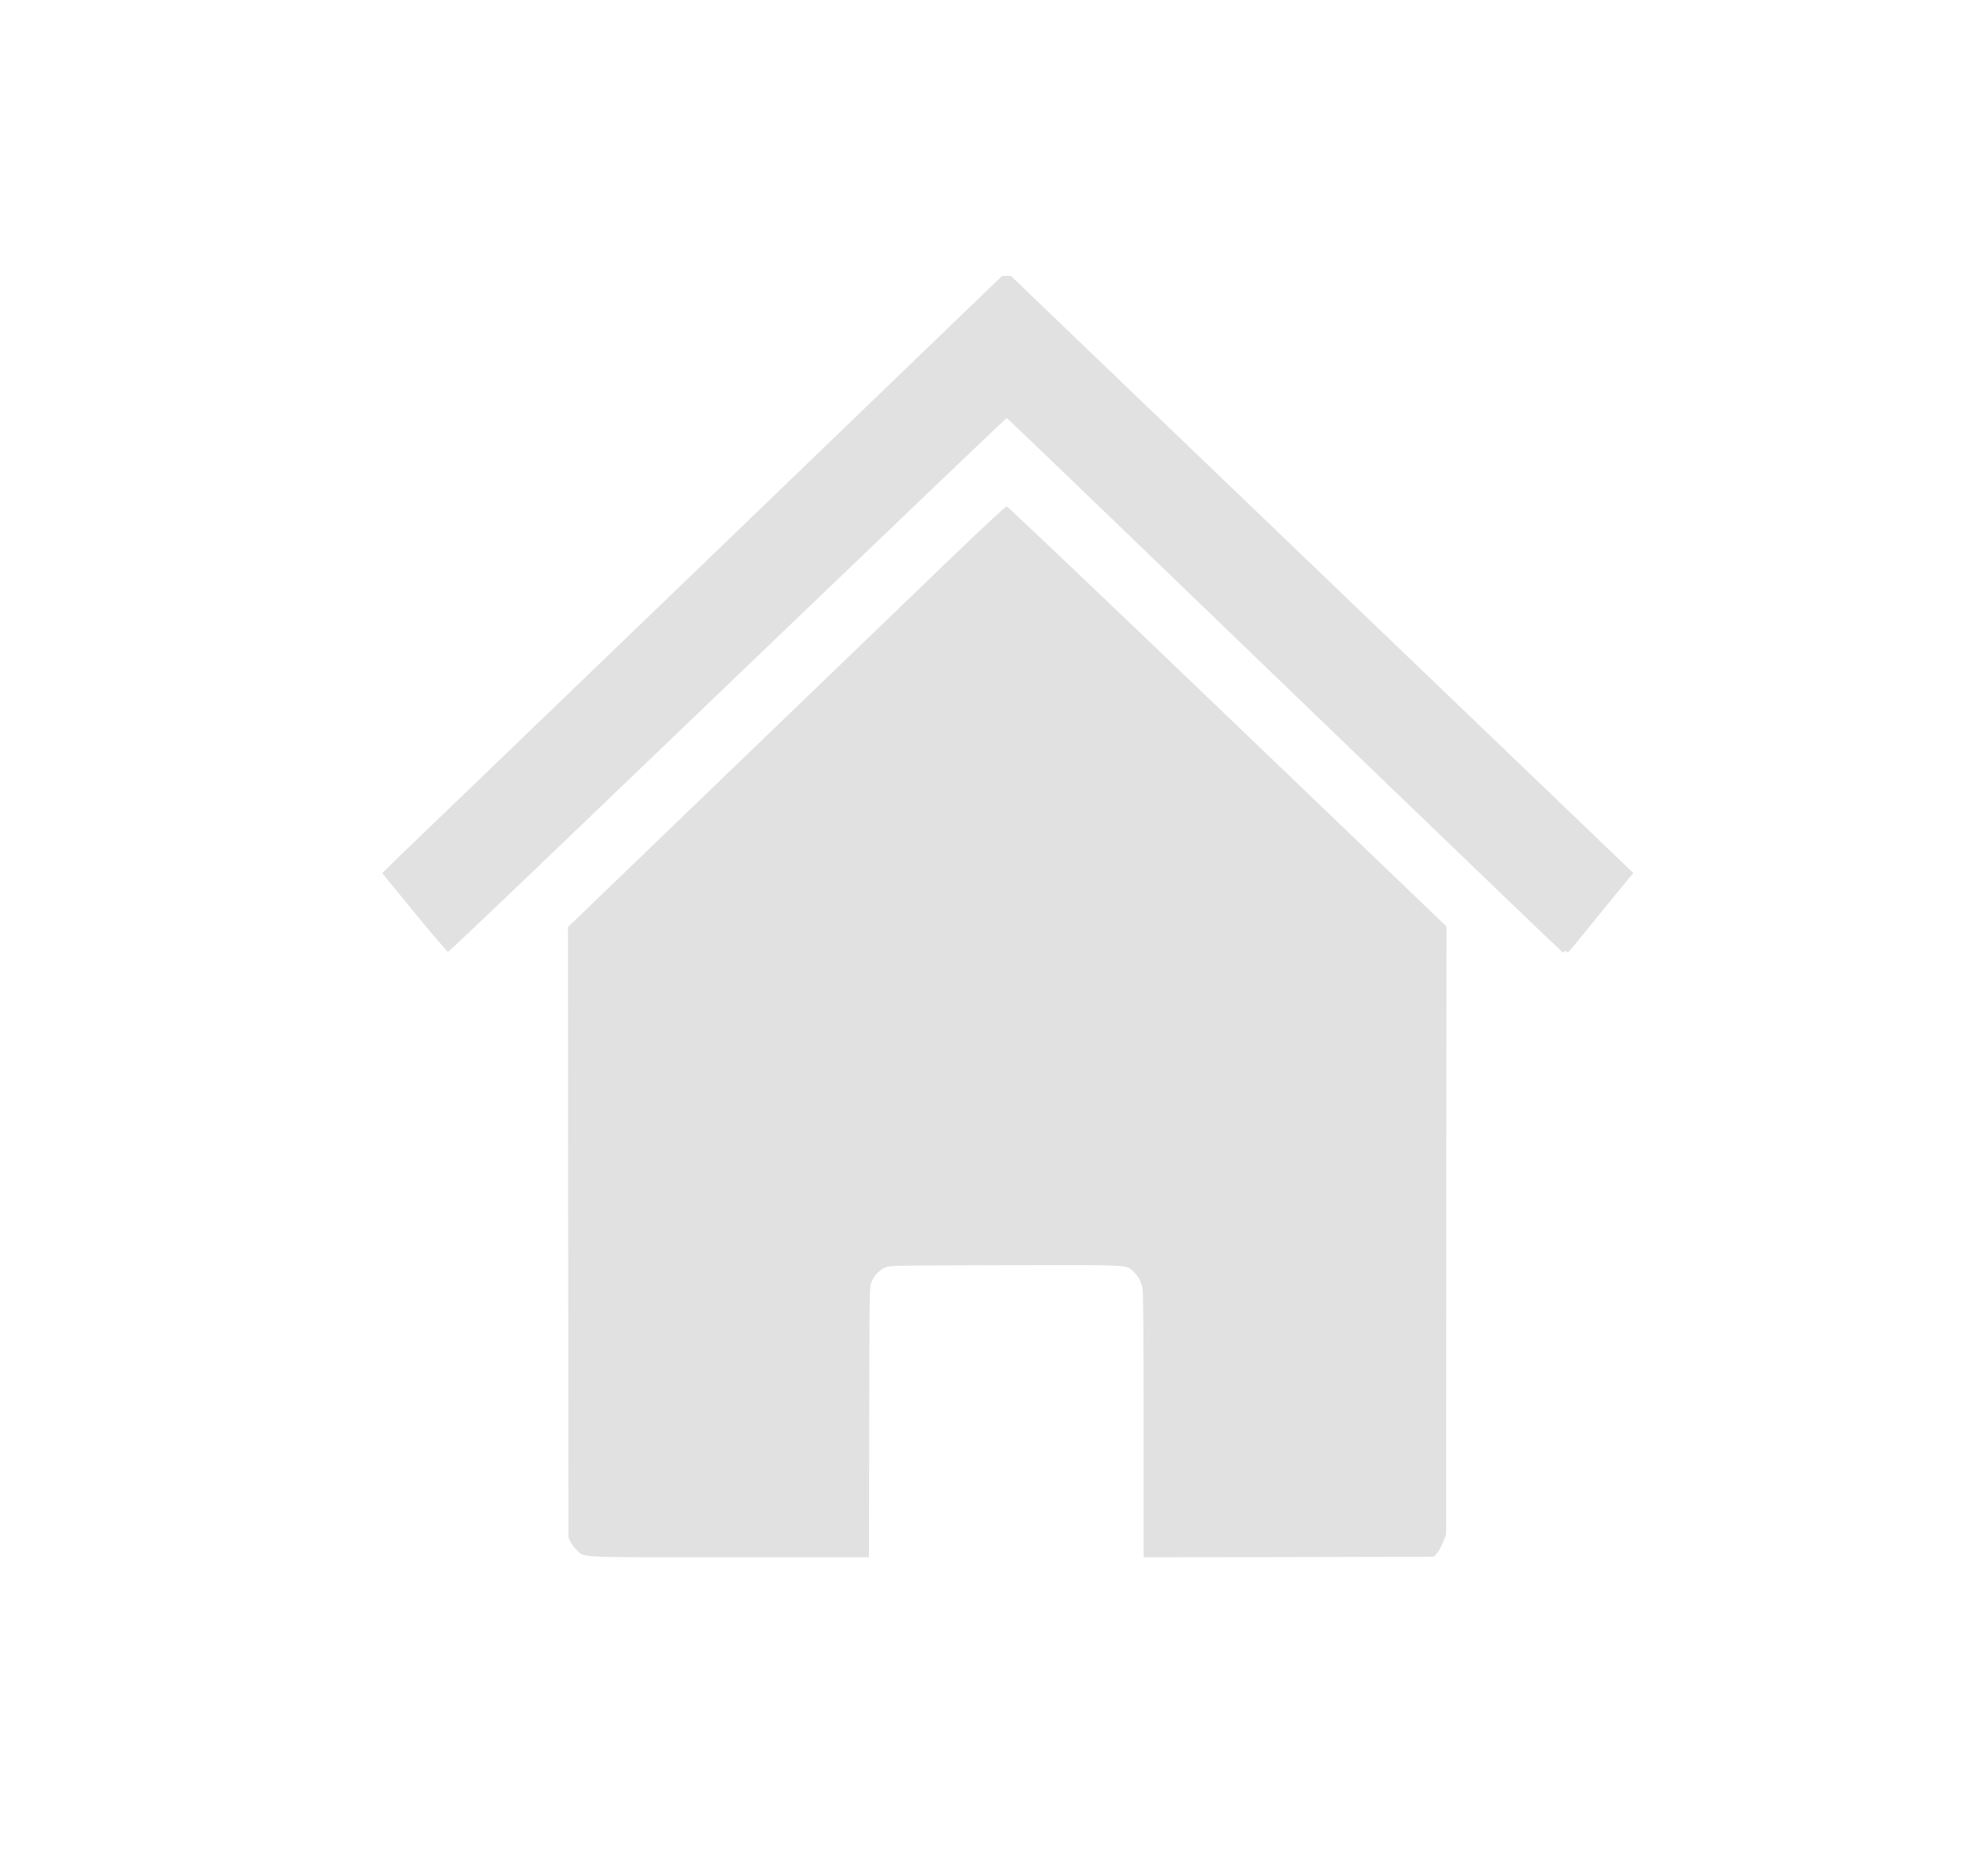 <svg width="44" height="42" viewBox="0 0 44 42" fill="#E1E1E1" xmlns="http://www.w3.org/2000/svg">
<path d="M21.303 7.259C20.686 7.854 18.202 10.248 15.785 12.577C13.366 14.904 11.049 17.138 10.633 17.538C10.218 17.938 9.627 18.506 9.321 18.799C9.015 19.094 8.717 19.382 8.661 19.441L8.556 19.548L9.277 20.429C9.673 20.912 10.012 21.307 10.028 21.307C10.045 21.304 11.347 20.067 12.921 18.556C21.185 10.628 22.52 9.353 22.535 9.358C22.544 9.362 23.563 10.34 24.801 11.532C26.037 12.724 28.83 15.413 31.004 17.509C33.178 19.605 34.968 21.321 34.978 21.321C34.989 21.321 35.005 21.309 35.011 21.297C35.022 21.278 35.035 21.28 35.057 21.299C35.099 21.335 35.035 21.407 35.799 20.464C36.133 20.053 36.44 19.677 36.481 19.629L36.556 19.544L34.723 17.785C33.714 16.817 31.345 14.542 29.456 12.732C27.568 10.918 25.258 8.703 24.322 7.806L22.625 6.176H22.526H22.428L21.303 7.259Z"/>
<path d="M21.039 12.729C20.242 13.495 18.042 15.615 16.15 17.438L12.711 20.752L12.716 27.586L12.722 34.419L12.771 34.517C12.797 34.571 12.86 34.655 12.911 34.7C13.092 34.871 12.858 34.859 16.325 34.859H19.448L19.453 31.83C19.459 28.818 19.459 28.804 19.505 28.697C19.562 28.559 19.672 28.44 19.798 28.378C19.897 28.328 19.912 28.328 22.476 28.321C25.328 28.314 25.206 28.309 25.367 28.464C25.481 28.573 25.544 28.694 25.571 28.851C25.588 28.947 25.595 29.932 25.595 31.925V34.859L28.841 34.855L32.089 34.847L32.155 34.778C32.192 34.74 32.253 34.628 32.292 34.529L32.365 34.348L32.369 27.543L32.373 20.738L27.474 16.039C24.696 13.374 22.555 11.337 22.53 11.337C22.502 11.335 21.99 11.813 21.039 12.729Z"/>
</svg>
